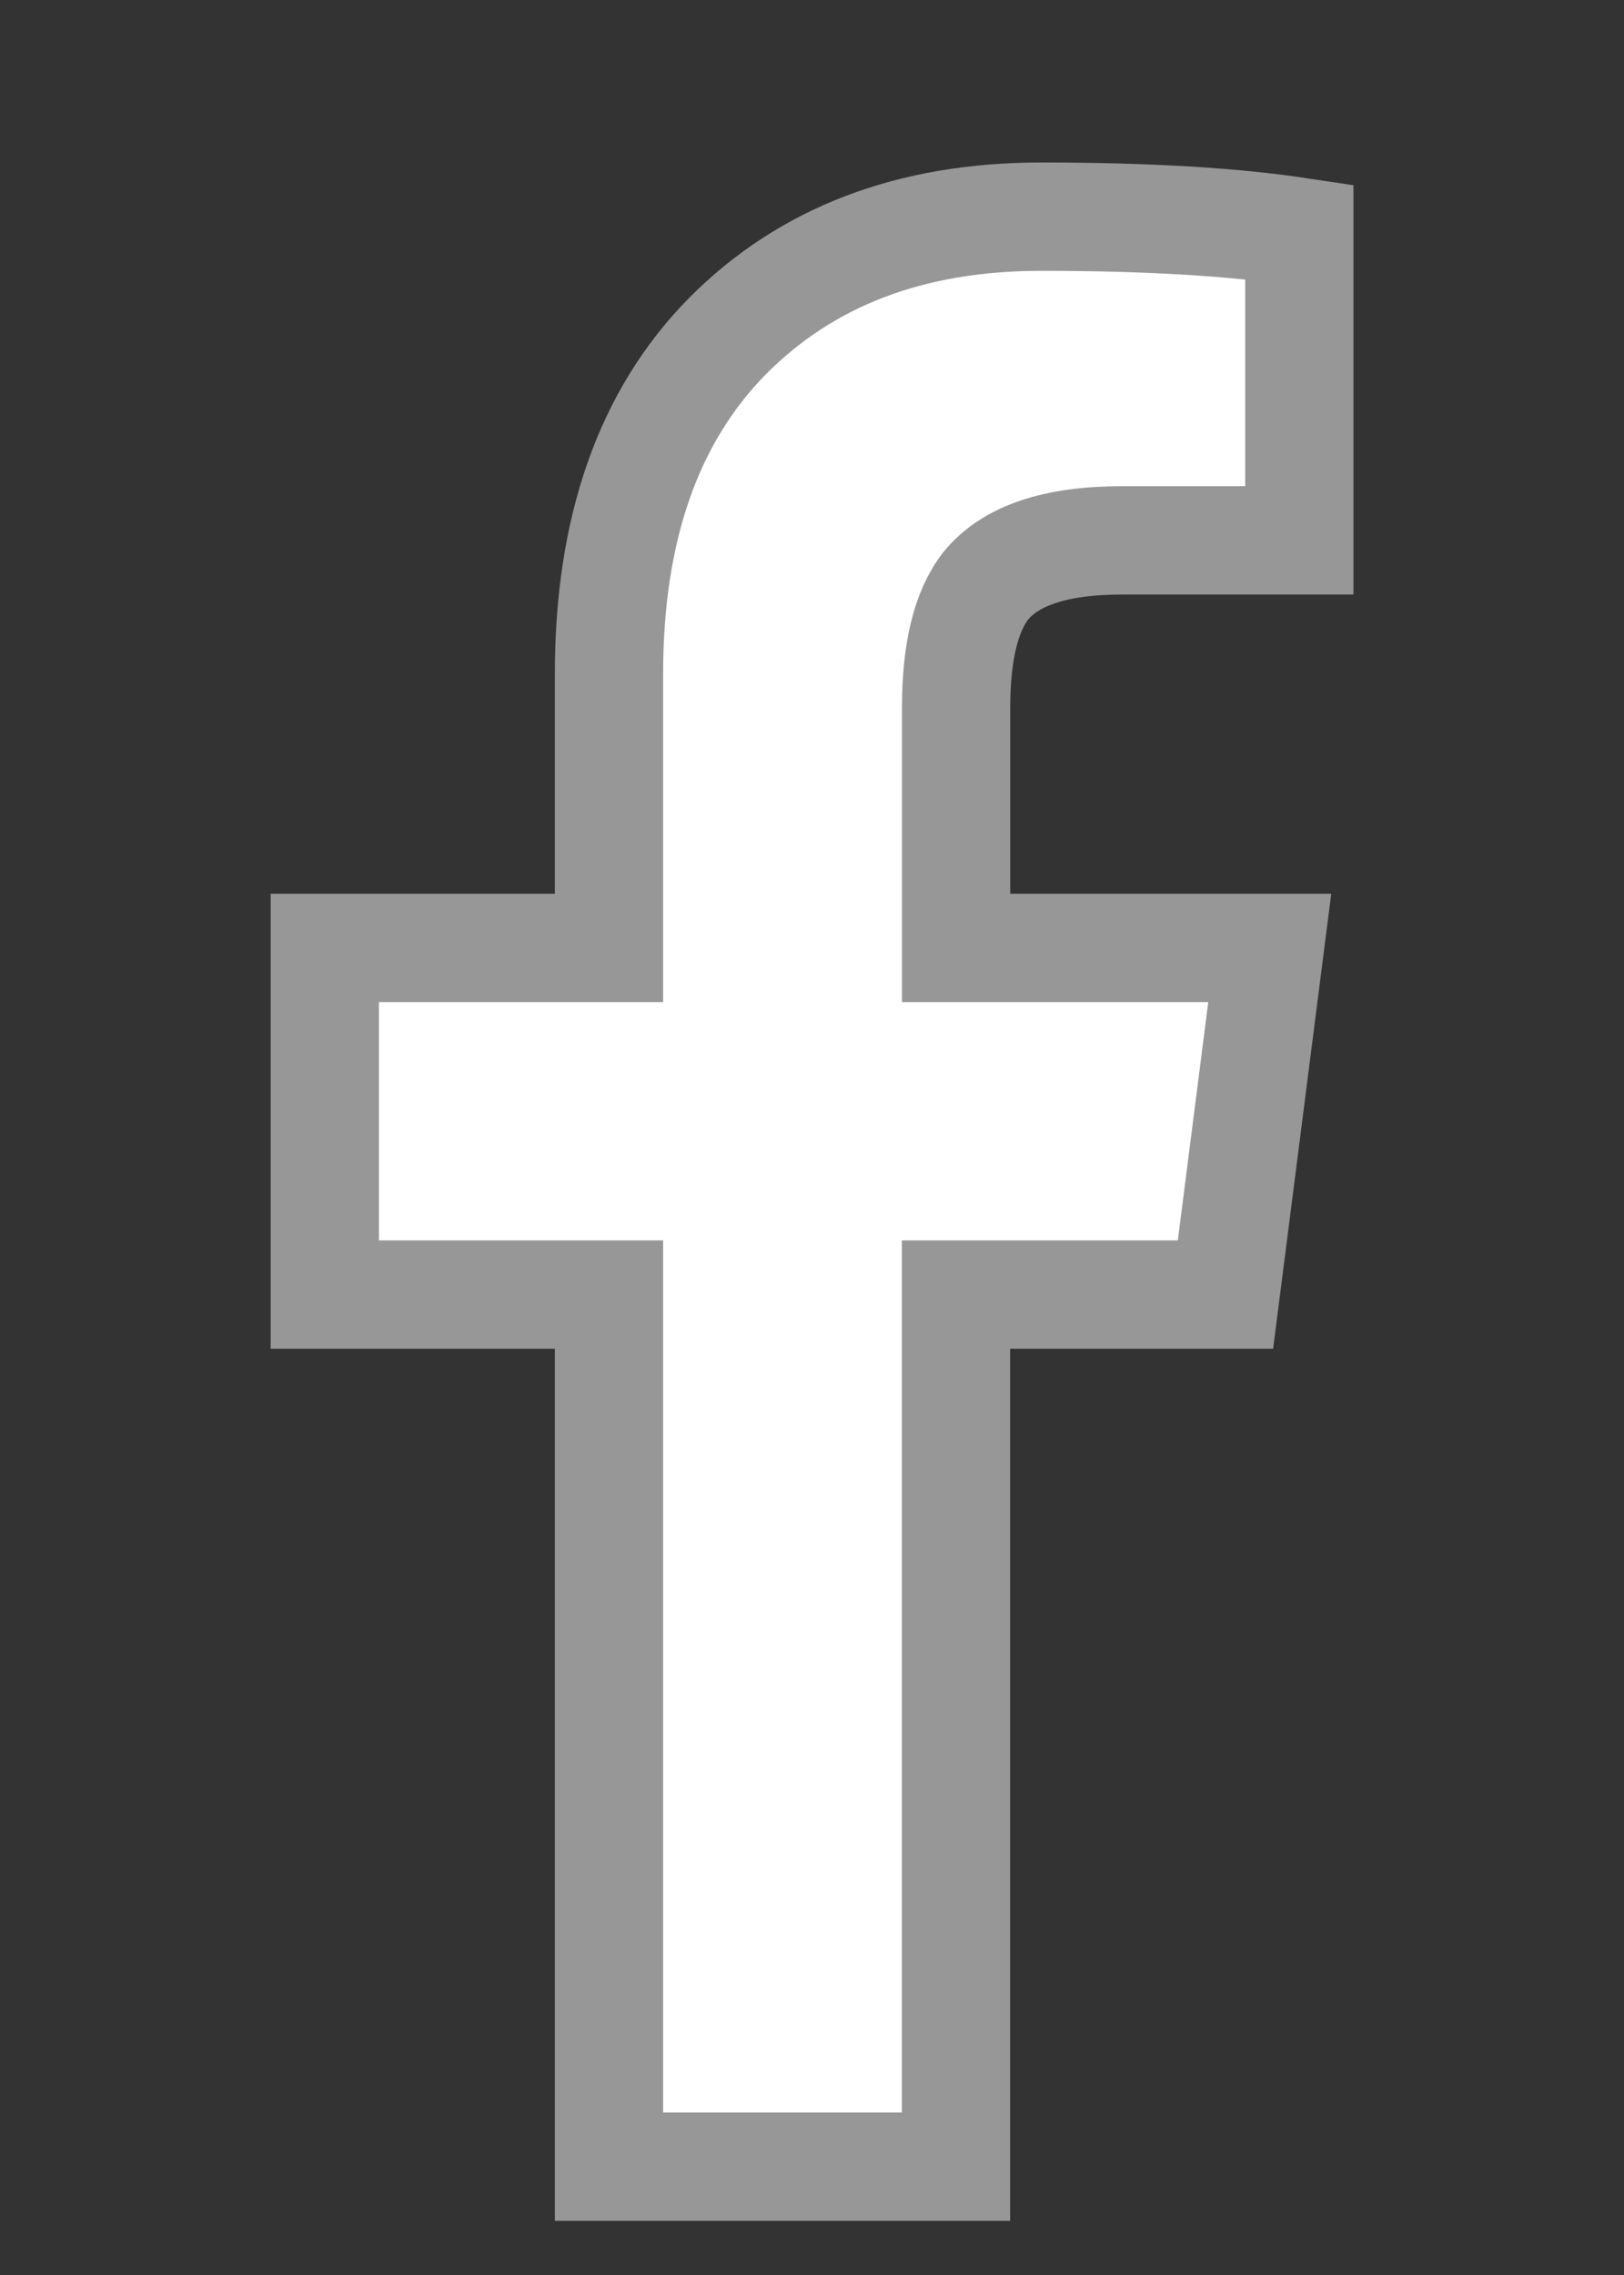 <svg width="15" height="21" xmlns="http://www.w3.org/2000/svg"><rect width="100%" height="100%" fill="#333333" stroke="none"/><path d="M5.625 20v-8.05H3v-3.2h2.625V6.219c0-1.336.364-2.373 1.09-3.112C7.444 2.37 8.41 2 9.615 2c.977 0 1.772.047 2.386.14v2.848h-1.636c-.614 0-1.034.14-1.262.422-.182.235-.272.61-.272 1.125V8.75h2.897l-.409 3.2H8.83V20H5.625z" stroke="#979797" fill="#FFF" fill-rule="evenodd"/></svg>